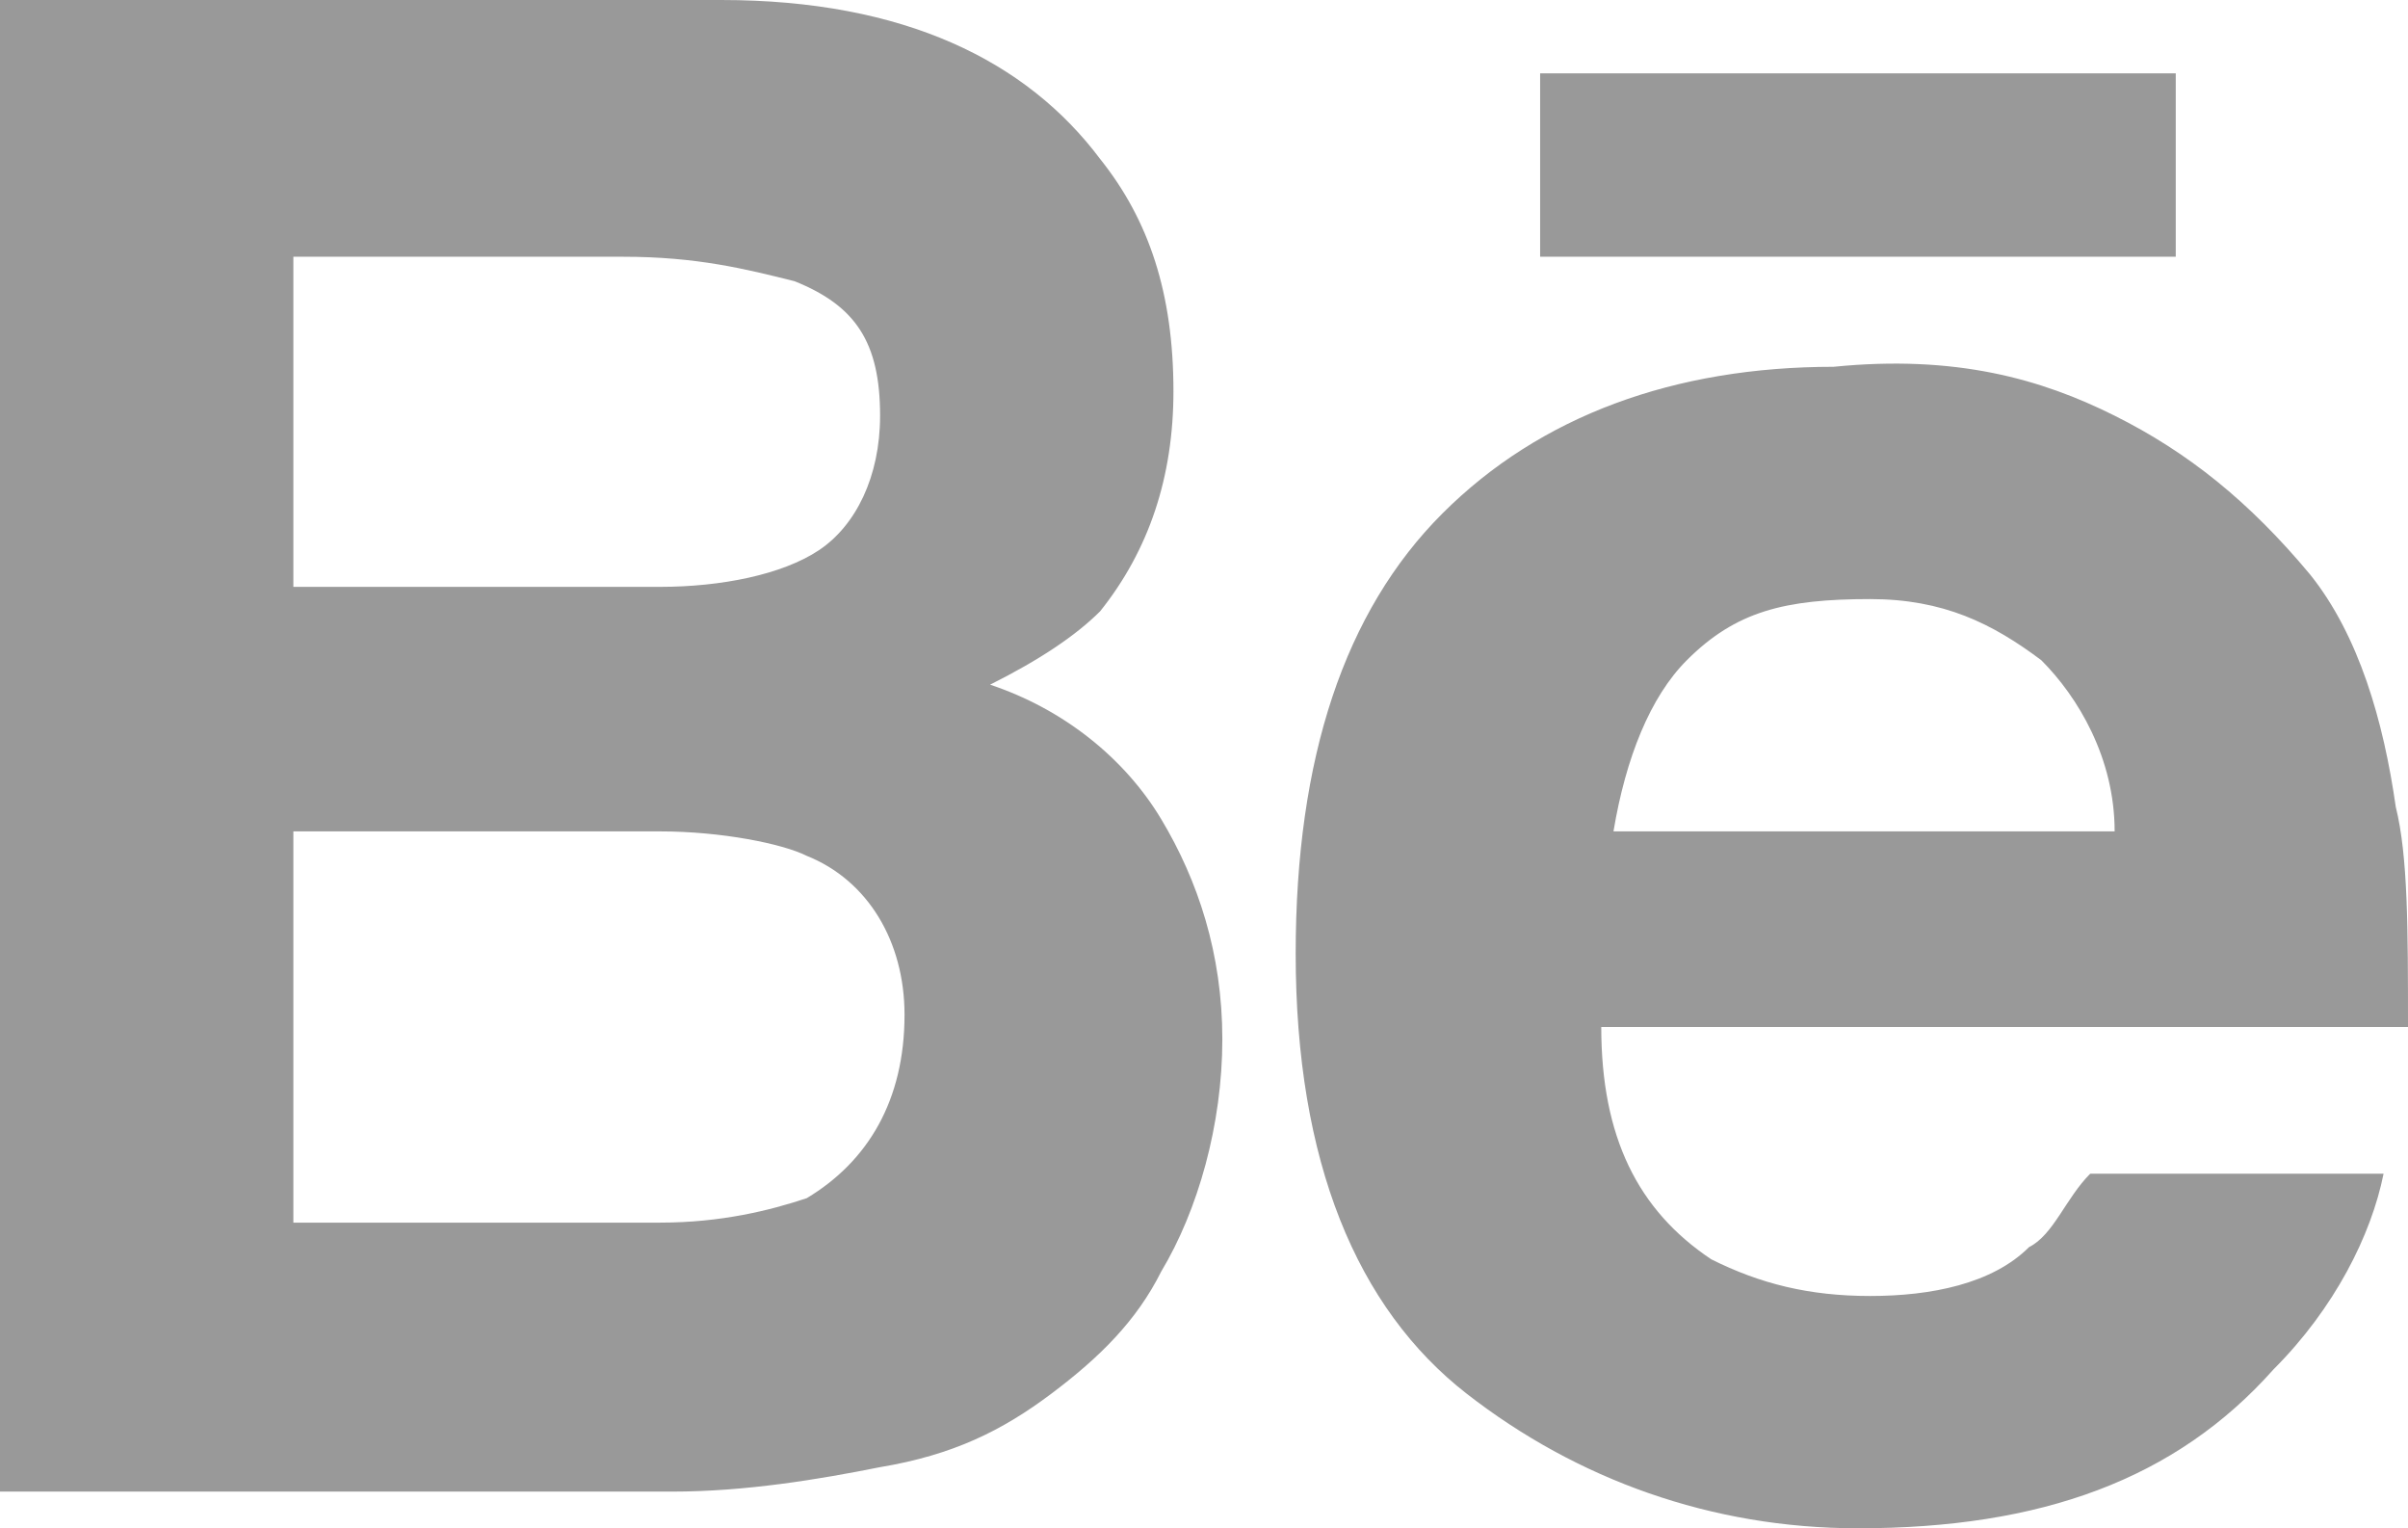 <?xml version="1.0" encoding="utf-8"?>
<!-- Generator: Adobe Illustrator 18.0.0, SVG Export Plug-In . SVG Version: 6.00 Build 0)  -->
<!DOCTYPE svg PUBLIC "-//W3C//DTD SVG 1.1//EN" "http://www.w3.org/Graphics/SVG/1.1/DTD/svg11.dtd">
<svg version="1.1" id="Layer_1" xmlns="http://www.w3.org/2000/svg" xmlns:xlink="http://www.w3.org/1999/xlink" x="0px" y="0px"
	 viewBox="0 0 19.7 12.5" enable-background="new 0 0 19.7 12.5" xml:space="preserve">
<path fill="#999999" d="M9,1.3c0.4,0.5,0.6,1.1,0.6,1.9c0,0.7-0.2,1.3-0.6,1.8C8.8,5.2,8.5,5.4,8.1,5.6c0.6,0.2,1.1,0.6,1.4,1.1
	C9.8,7.2,10,7.8,10,8.5c0,0.7-0.2,1.4-0.5,1.9c-0.2,0.4-0.5,0.7-0.9,1c-0.4,0.3-0.8,0.5-1.4,0.6c-0.5,0.1-1.1,0.2-1.7,0.2H0V0h5.9
	C7.4,0,8.4,0.5,9,1.3 M2.4,2.1v2.7h3c0.5,0,1-0.1,1.3-0.3C7,4.3,7.2,3.9,7.2,3.4c0-0.6-0.2-0.9-0.7-1.1C6.1,2.2,5.7,2.1,5.1,2.1H2.4
	z M2.4,6.8v3.2h3c0.5,0,0.9-0.1,1.2-0.2c0.5-0.3,0.8-0.8,0.8-1.5c0-0.6-0.3-1.1-0.8-1.3C6.4,6.9,5.9,6.8,5.4,6.8H2.4z M17.3,3.4
	c0.6,0.3,1.1,0.7,1.6,1.3c0.4,0.5,0.6,1.2,0.7,1.9c0.1,0.4,0.1,1,0.1,1.8h-6.6c0,0.9,0.3,1.5,0.9,1.9c0.4,0.2,0.8,0.3,1.3,0.3
	c0.5,0,1-0.1,1.3-0.4c0.2-0.1,0.3-0.4,0.5-0.6h2.4c-0.1,0.5-0.4,1.1-0.9,1.6c-0.8,0.9-1.9,1.3-3.4,1.3c-1.2,0-2.3-0.4-3.2-1.1
	c-0.9-0.7-1.4-1.9-1.4-3.6c0-1.6,0.4-2.8,1.2-3.6c0.8-0.8,1.9-1.2,3.2-1.2C16,2.9,16.7,3.1,17.3,3.4 M13.8,5.4
	c-0.3,0.3-0.5,0.8-0.6,1.4h4.1c0-0.6-0.3-1.1-0.6-1.4c-0.4-0.3-0.8-0.5-1.4-0.5C14.6,4.9,14.2,5,13.8,5.4 M17.8,0.6h-5.2v1.5h5.2
	V0.6z"/>
</svg>
